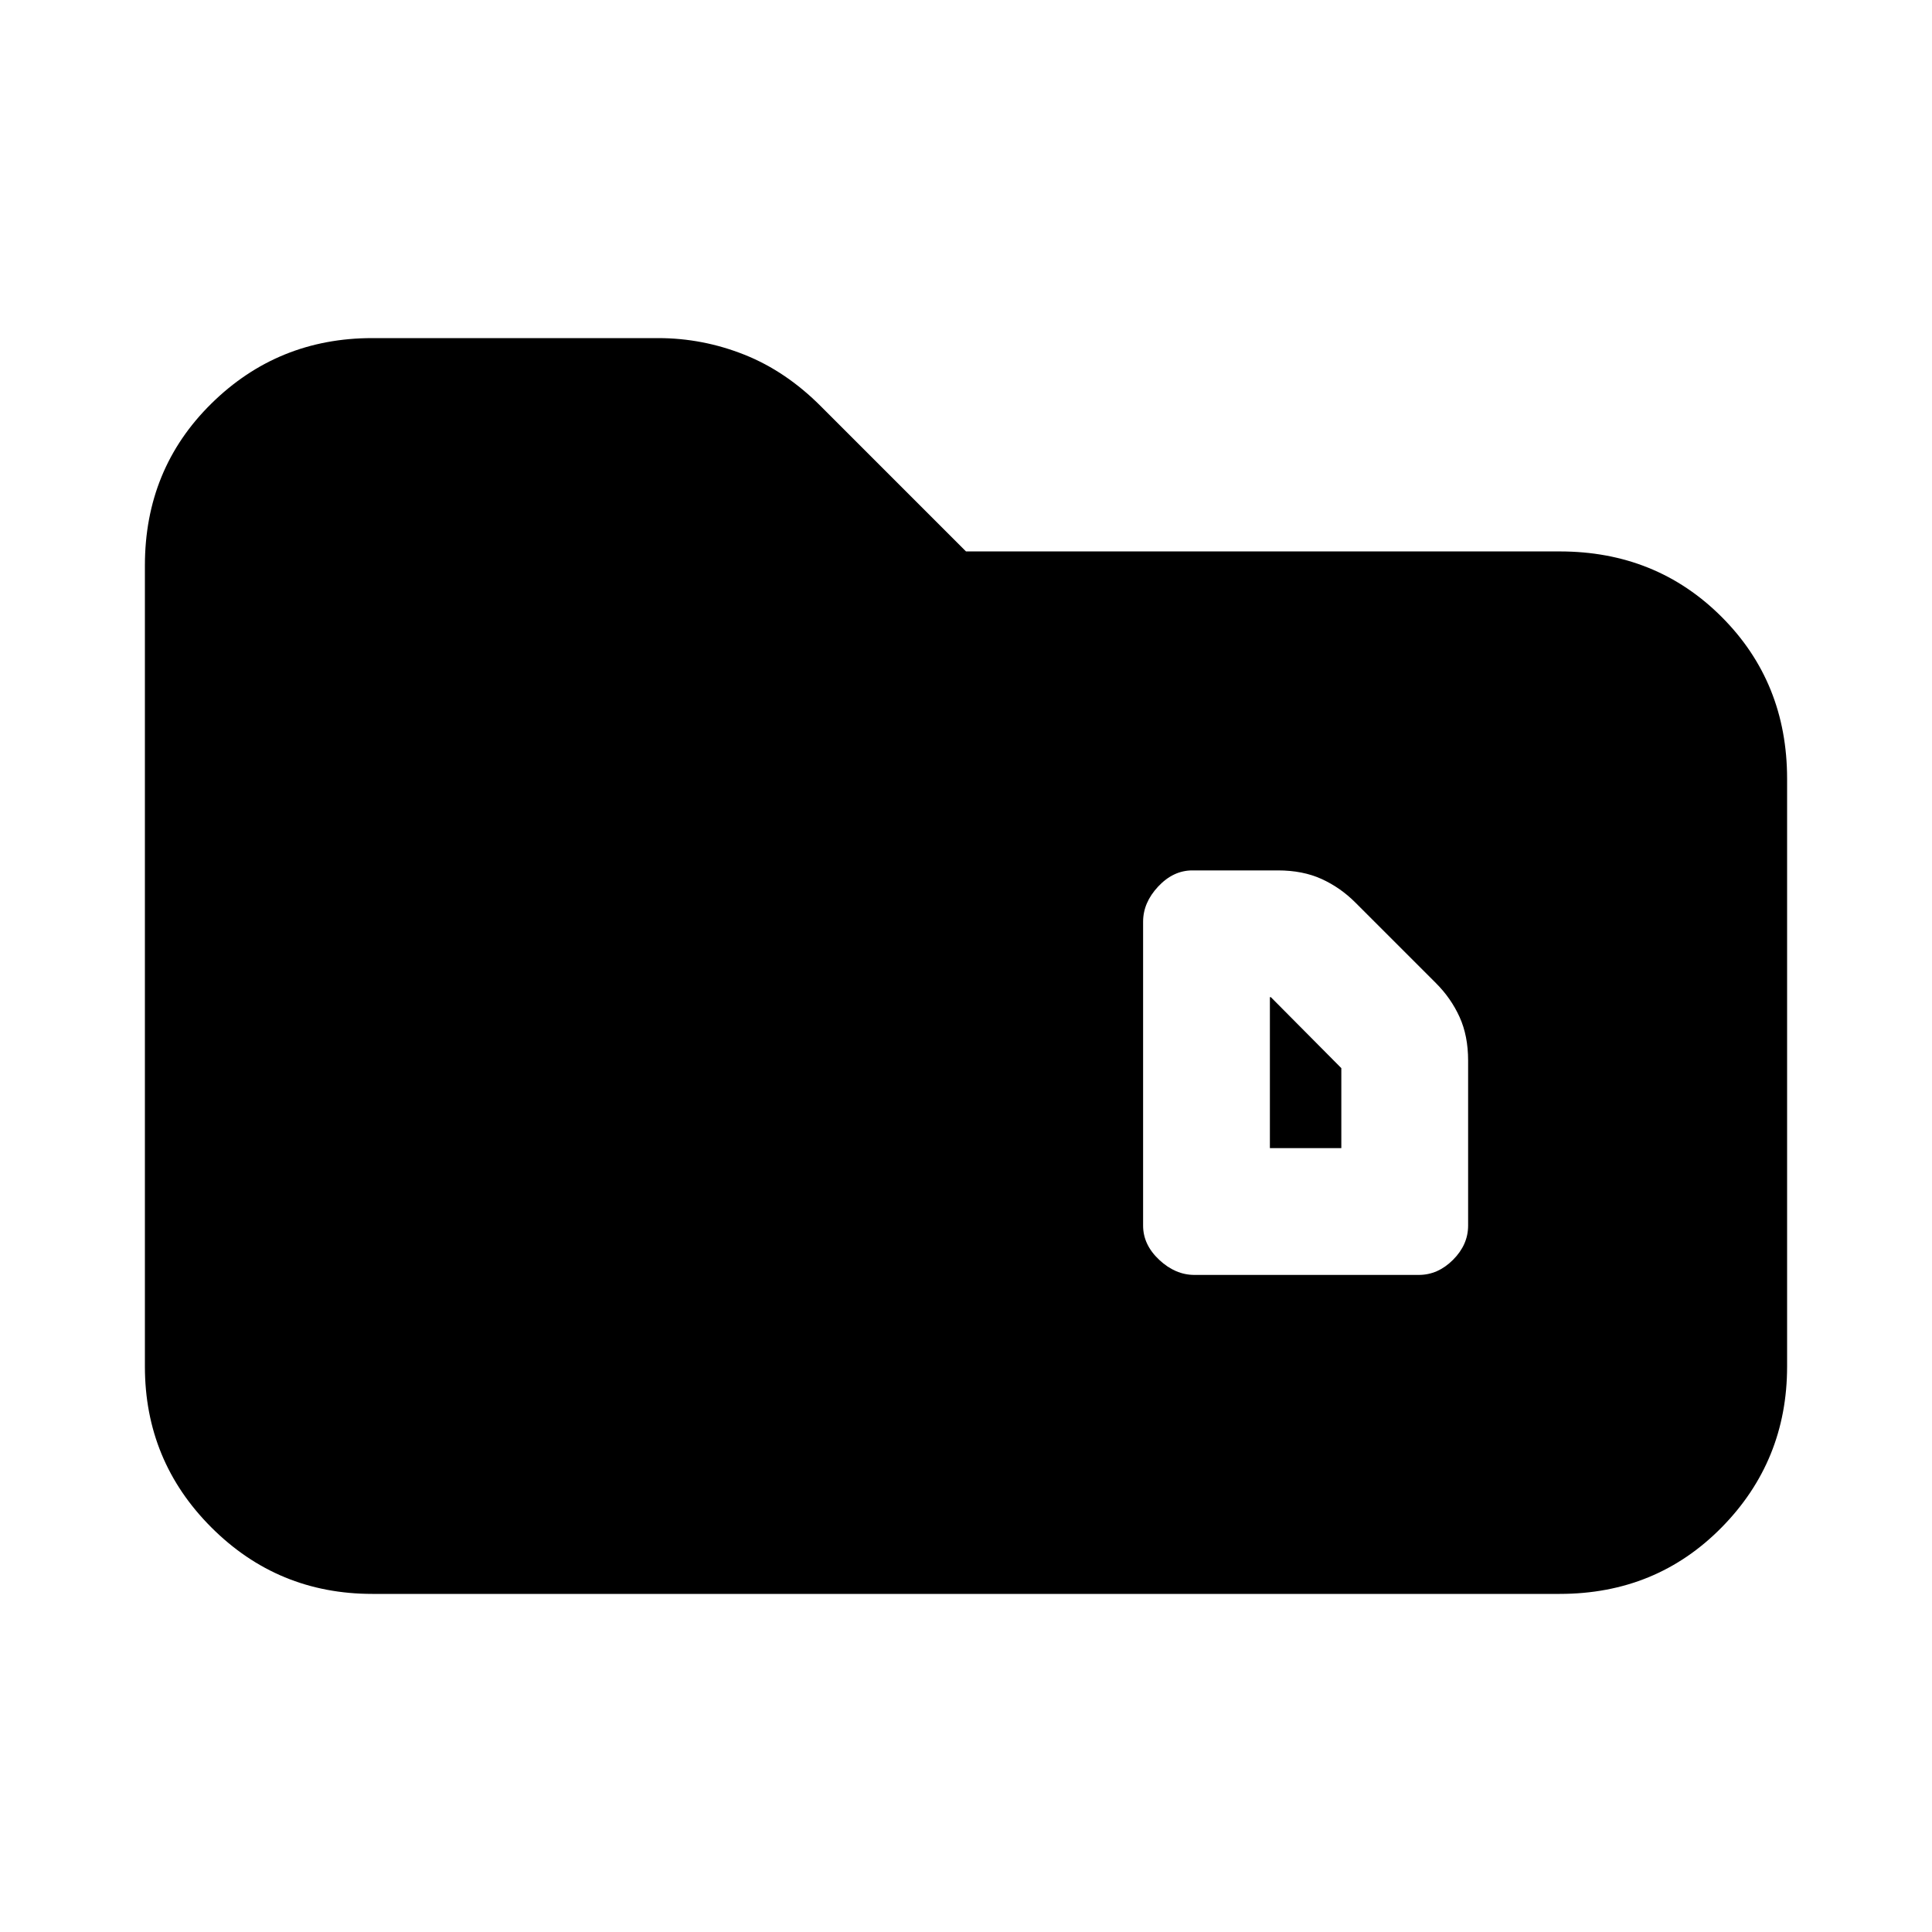 <svg xmlns="http://www.w3.org/2000/svg" height="20" viewBox="0 -960 960 960" width="20"><path d="M185-168q-46.94 0-79.97-33.03T72-281v-398q0-47.94 33.03-80.47T185-792h142q22.14 0 42.87 8.24Q390.59-775.52 408-758l72 72h295q47.94 0 80.47 32.53T888-573v292q0 46.94-32.53 79.97T775-168H185Zm446-221.5v-75h.5l35 35.25v39.75H631Zm-37.5 63H705q9.5 0 17-7.5t7.5-17v-82q0-12.31-4.25-21.66-4.25-9.36-11.75-16.84l-40-40q-7.48-7.5-16.84-11.75-9.35-4.25-21.66-4.25h-42.5q-9.5 0-17 8T568-502v151q0 9.5 8 17t17.5 7.5Z"/></svg>